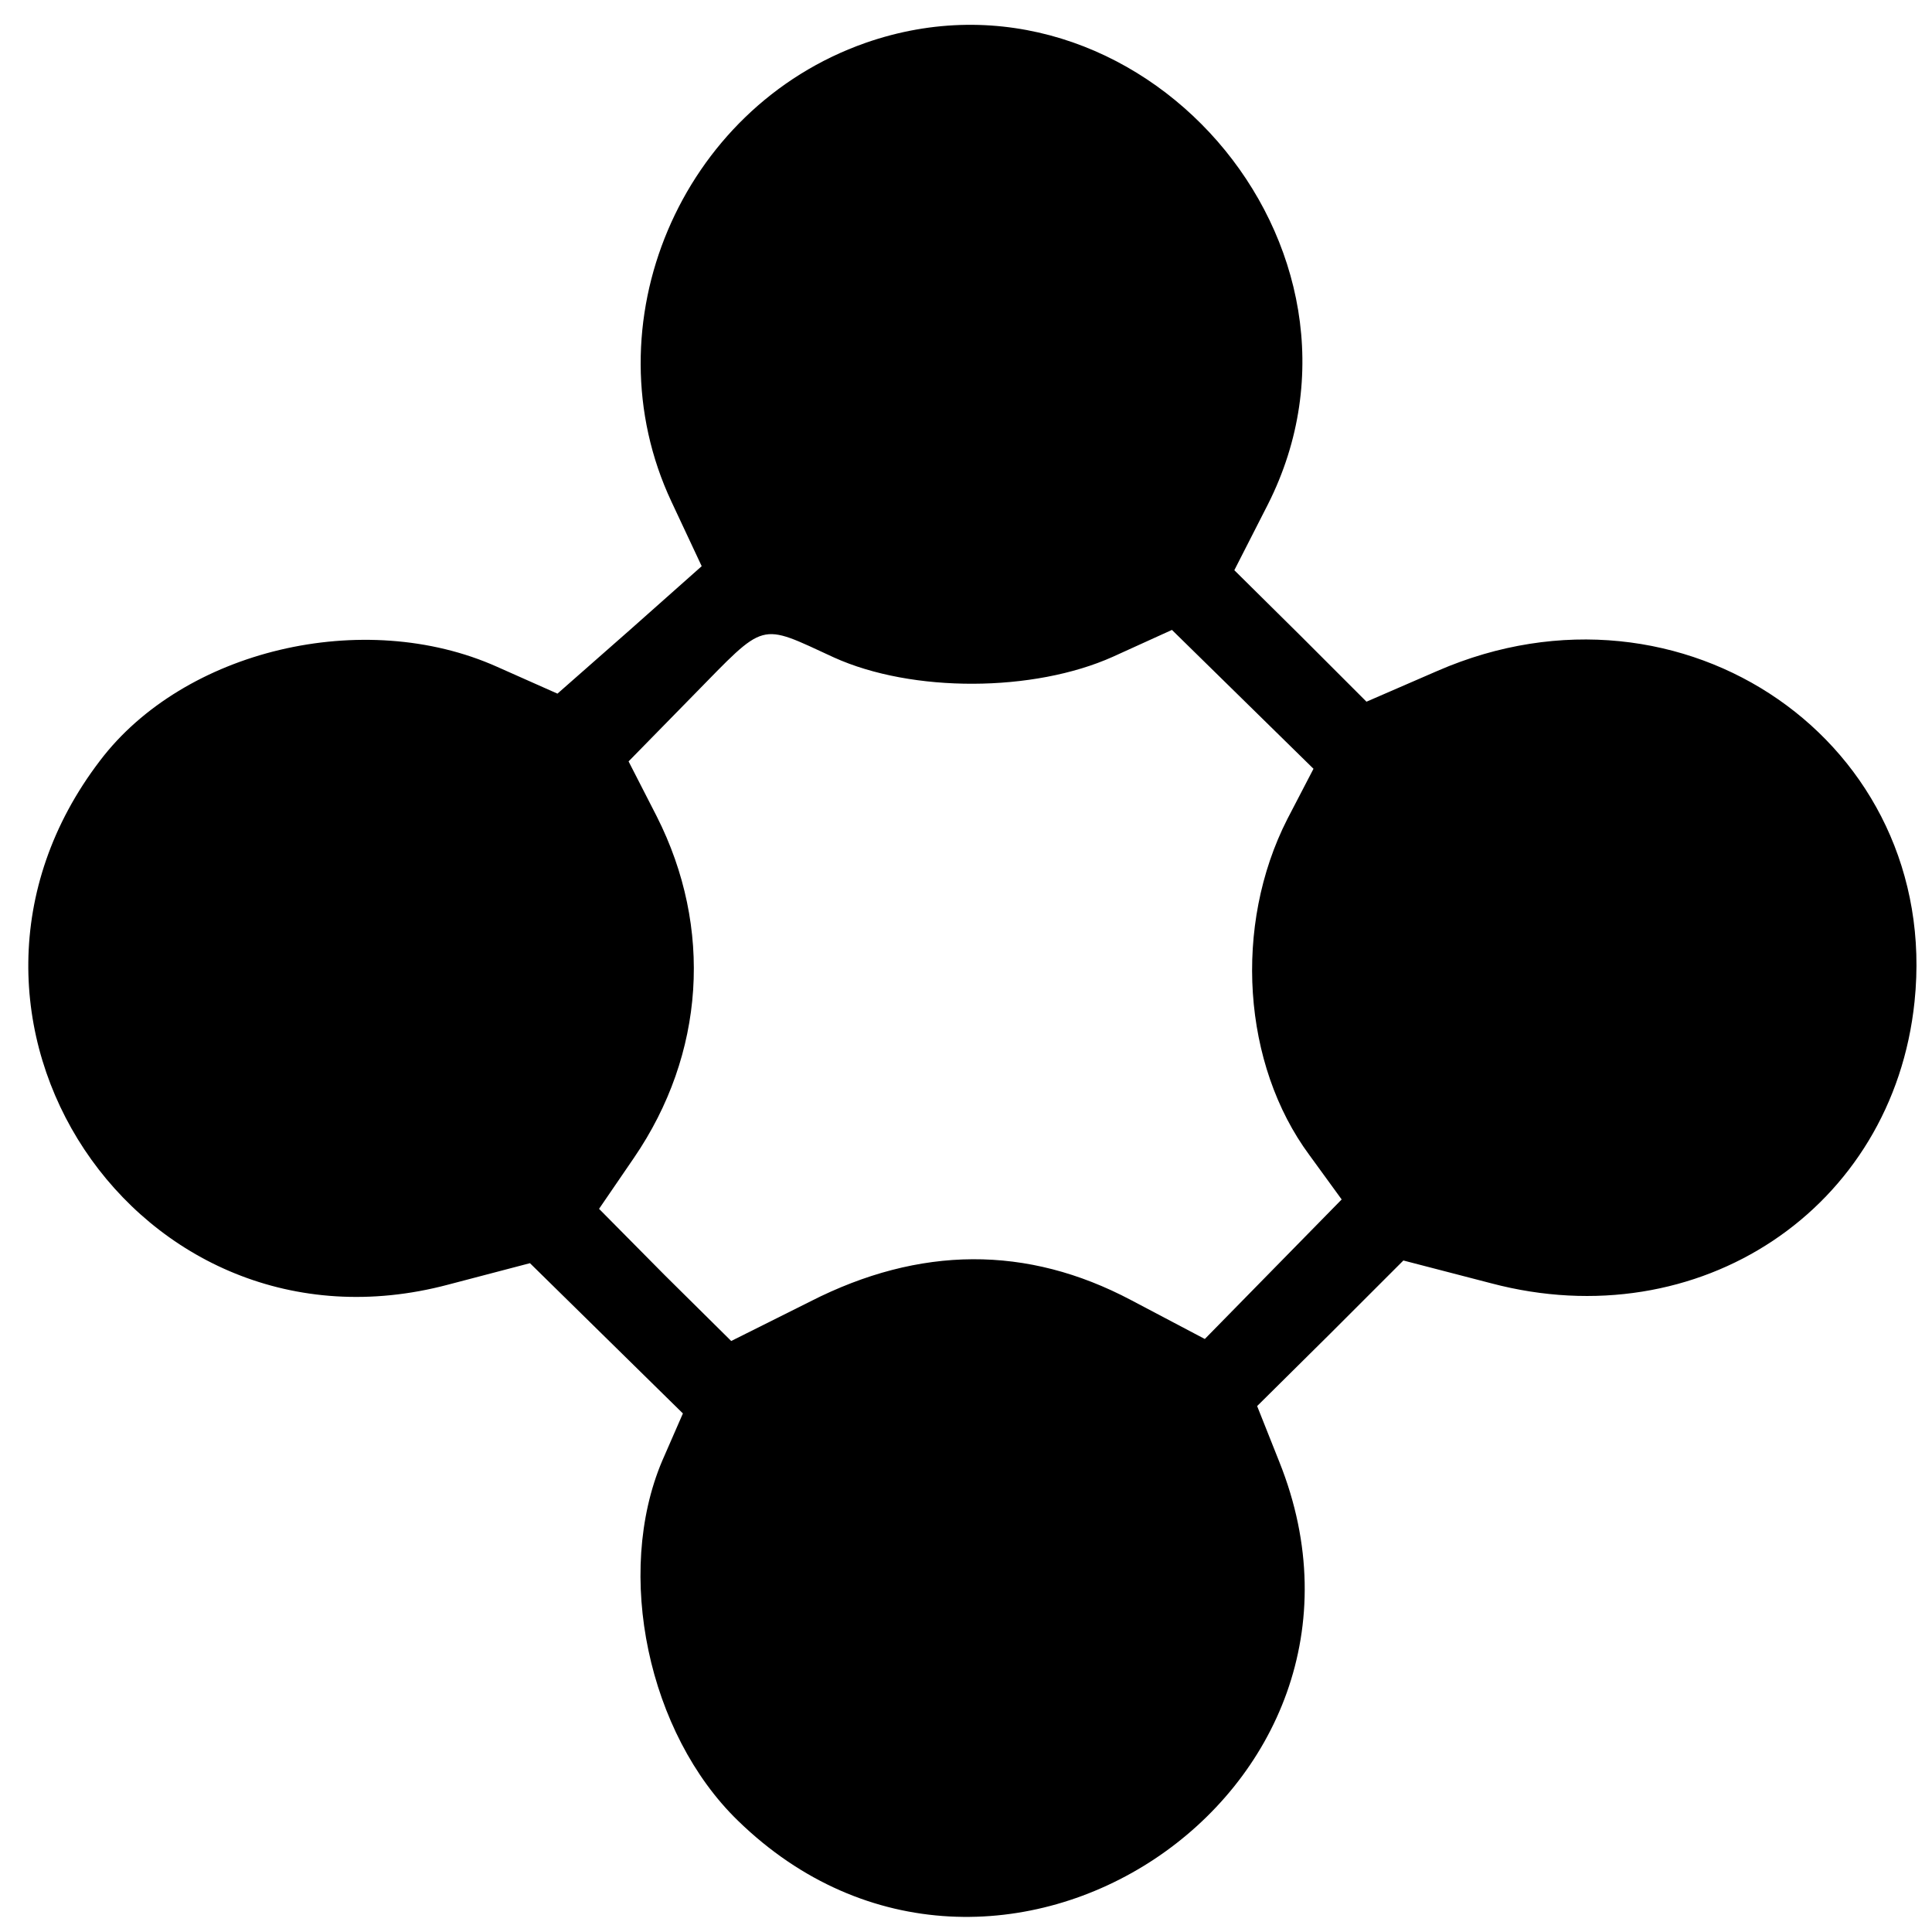 <?xml version="1.0" standalone="no"?>
<!DOCTYPE svg PUBLIC "-//W3C//DTD SVG 20010904//EN"
 "http://www.w3.org/TR/2001/REC-SVG-20010904/DTD/svg10.dtd">
<svg version="1.0" xmlns="http://www.w3.org/2000/svg"
 width="144pt" height="144pt" viewBox="0 0 144 144"
 preserveAspectRatio="xMidYMid meet">
<g transform="translate(0,144) scale(0.05,-0.05)"
fill="#000000" stroke="none">
<path d="M1290 2816 c-276 -97 -413 -420 -289 -684 l45 -96 -107 -95 -108 -95
-90 40 c-199 89 -467 25 -592 -140 -291 -381 56 -904 519 -781 l122 32 114
-112 114 -112 -31 -71 c-71 -168 -21 -406 113 -536 382 -372 1005 41 807 535
l-33 83 109 108 109 109 131 -34 c310 -82 599 111 631 420 40 385 -345 652
-711 493 l-106 -46 -98 98 -99 98 50 98 c194 384 -194 830 -600 688z m-47
-916 c117 -53 298 -52 416 1 l88 40 105 -103 106 -104 -39 -75 c-81 -159 -67
-366 33 -501 l48 -66 -102 -104 -102 -104 -110 58 c-155 82 -315 81 -478 -2
l-118 -59 -99 98 -98 99 52 76 c106 155 118 343 34 509 l-42 82 96 98 c110
112 97 109 210 57z"/>
</g>
</svg>
